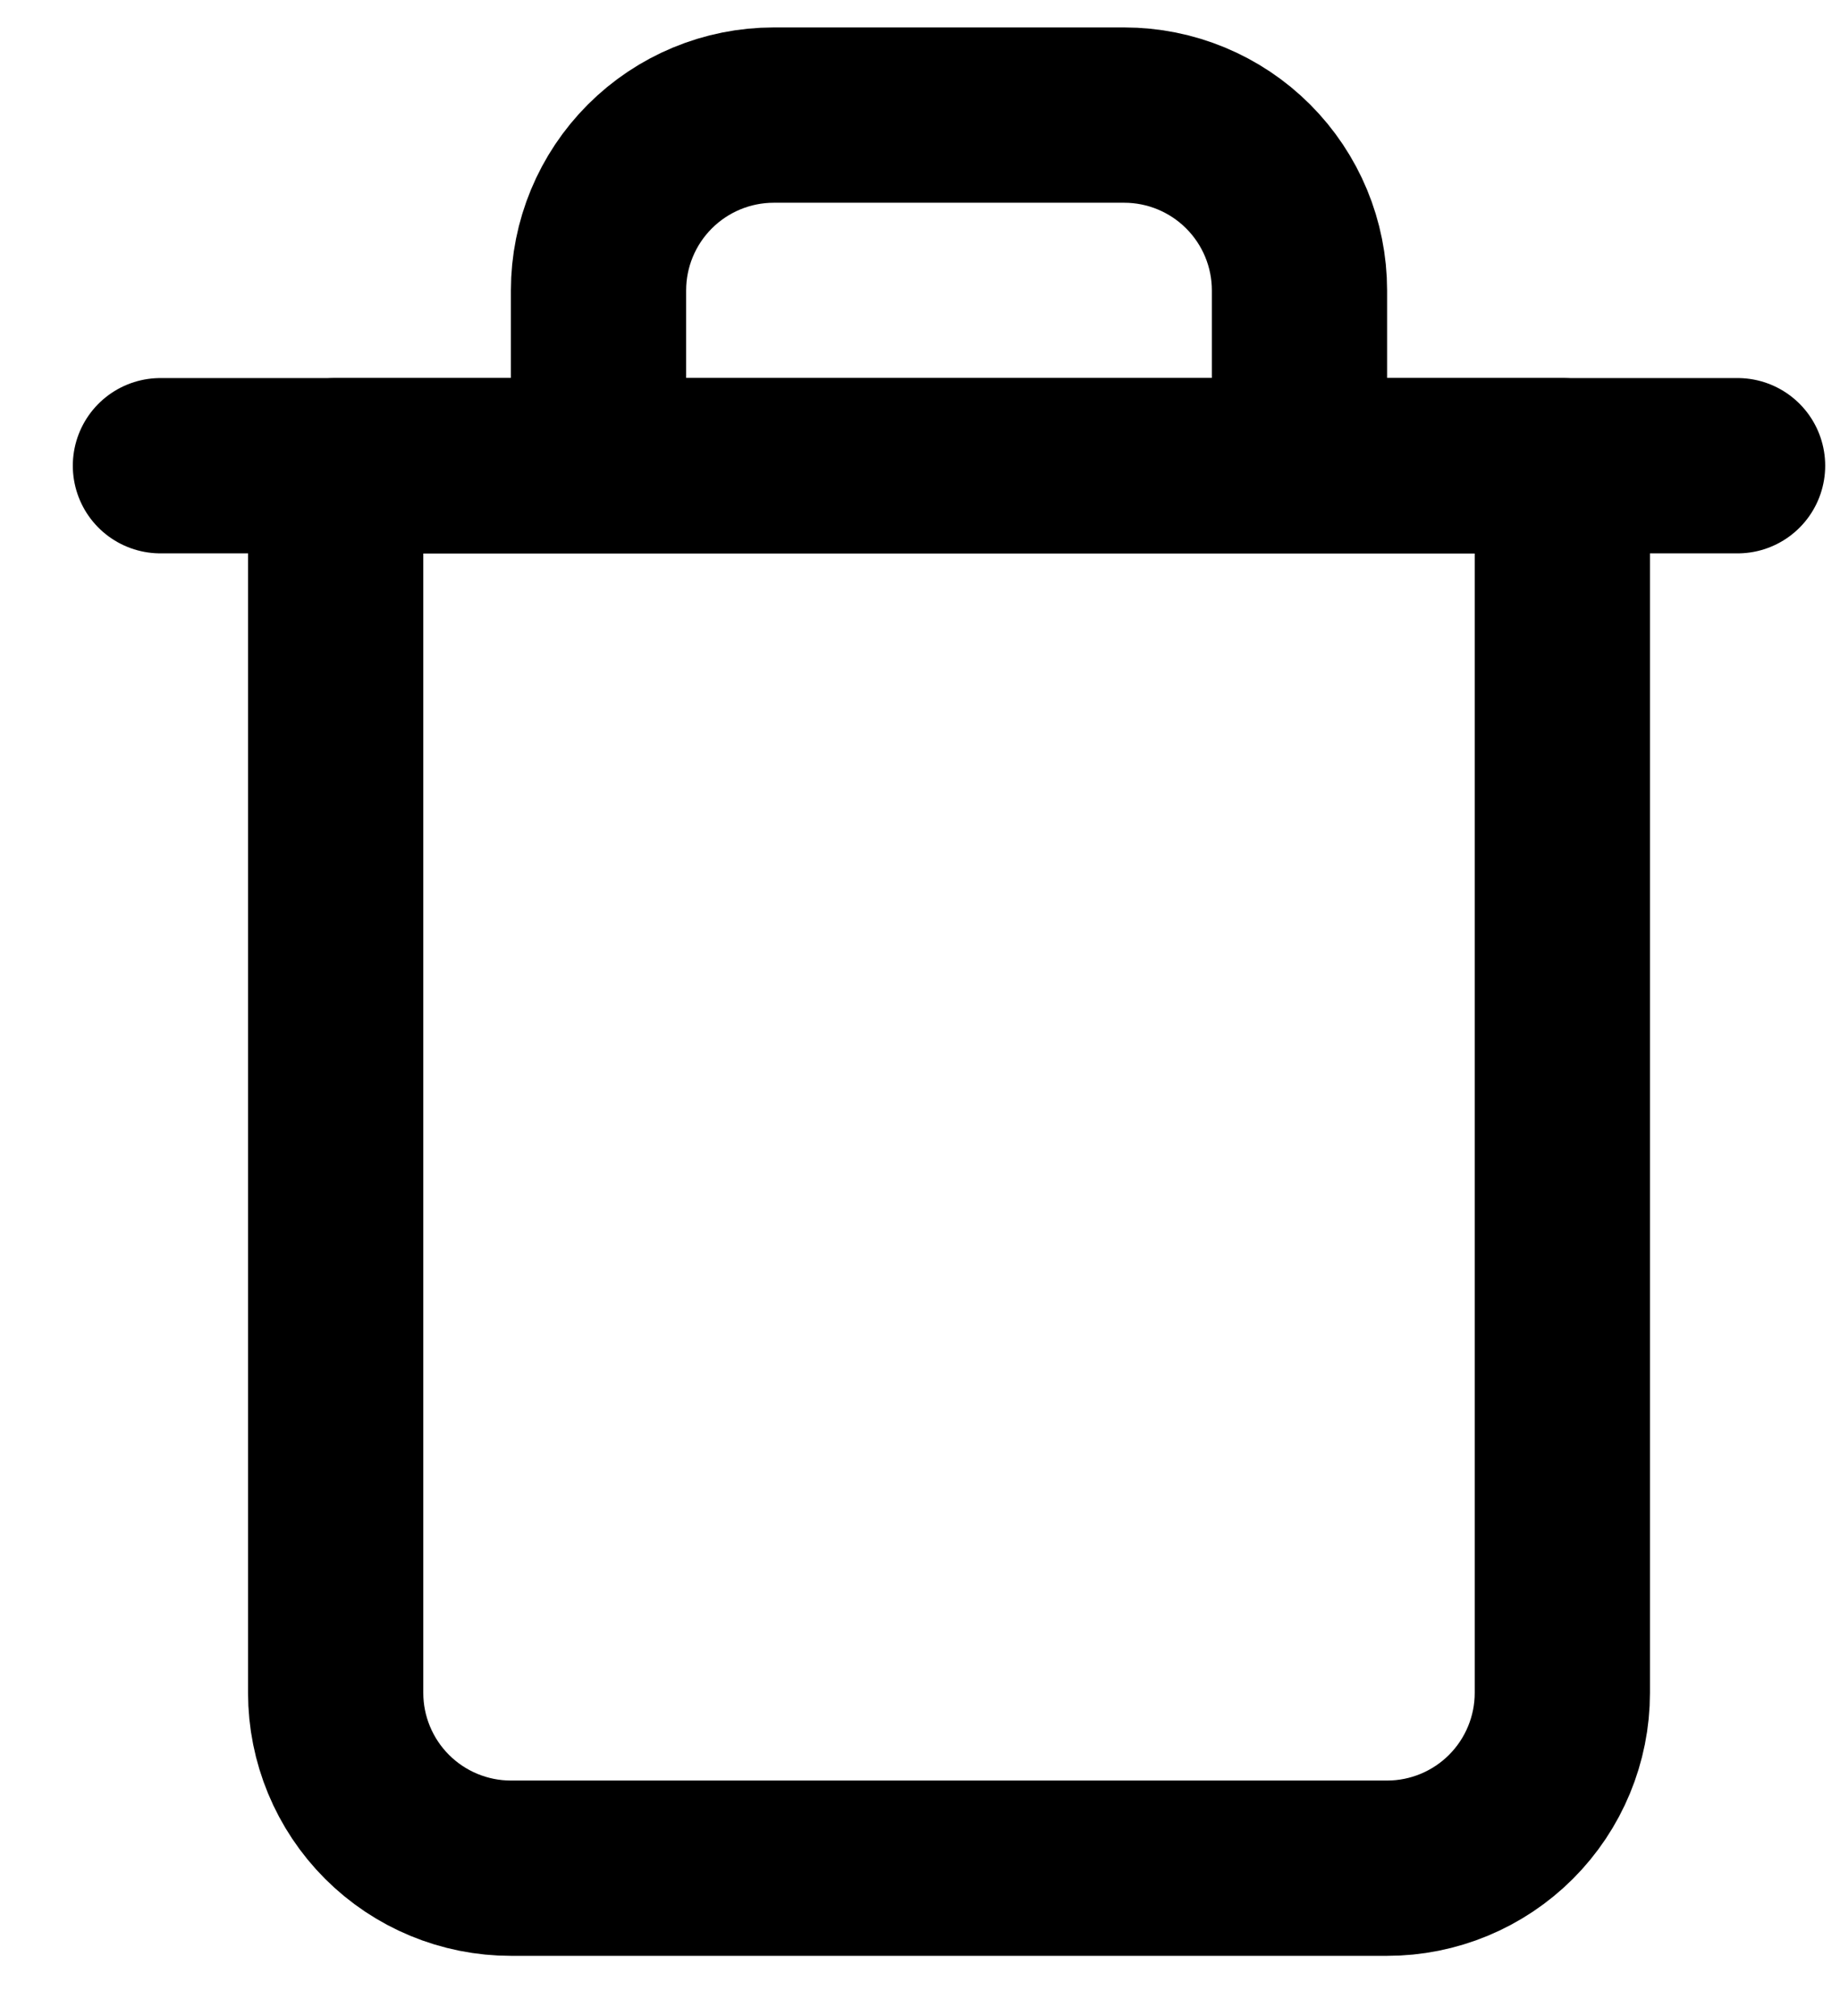 <svg width="21" height="23" viewBox="0 0 21 23" fill="none" xmlns="http://www.w3.org/2000/svg">
<path d="M1.831 5.313H3.831H19.831" stroke="black" stroke-width="2" stroke-linecap="round" stroke-linejoin="round"/>
<path d="M6.831 5.313V3.313C6.831 2.782 7.042 2.274 7.417 1.899C7.792 1.524 8.301 1.313 8.831 1.313H12.831C13.361 1.313 13.87 1.524 14.245 1.899C14.62 2.274 14.831 2.782 14.831 3.313V5.313M17.831 5.313V19.313C17.831 19.843 17.62 20.352 17.245 20.727C16.87 21.102 16.361 21.313 15.831 21.313H5.831C5.301 21.313 4.792 21.102 4.417 20.727C4.042 20.352 3.831 19.843 3.831 19.313V5.313H17.831Z" stroke="black" stroke-width="2" stroke-linecap="round" stroke-linejoin="round"/>
</svg>
